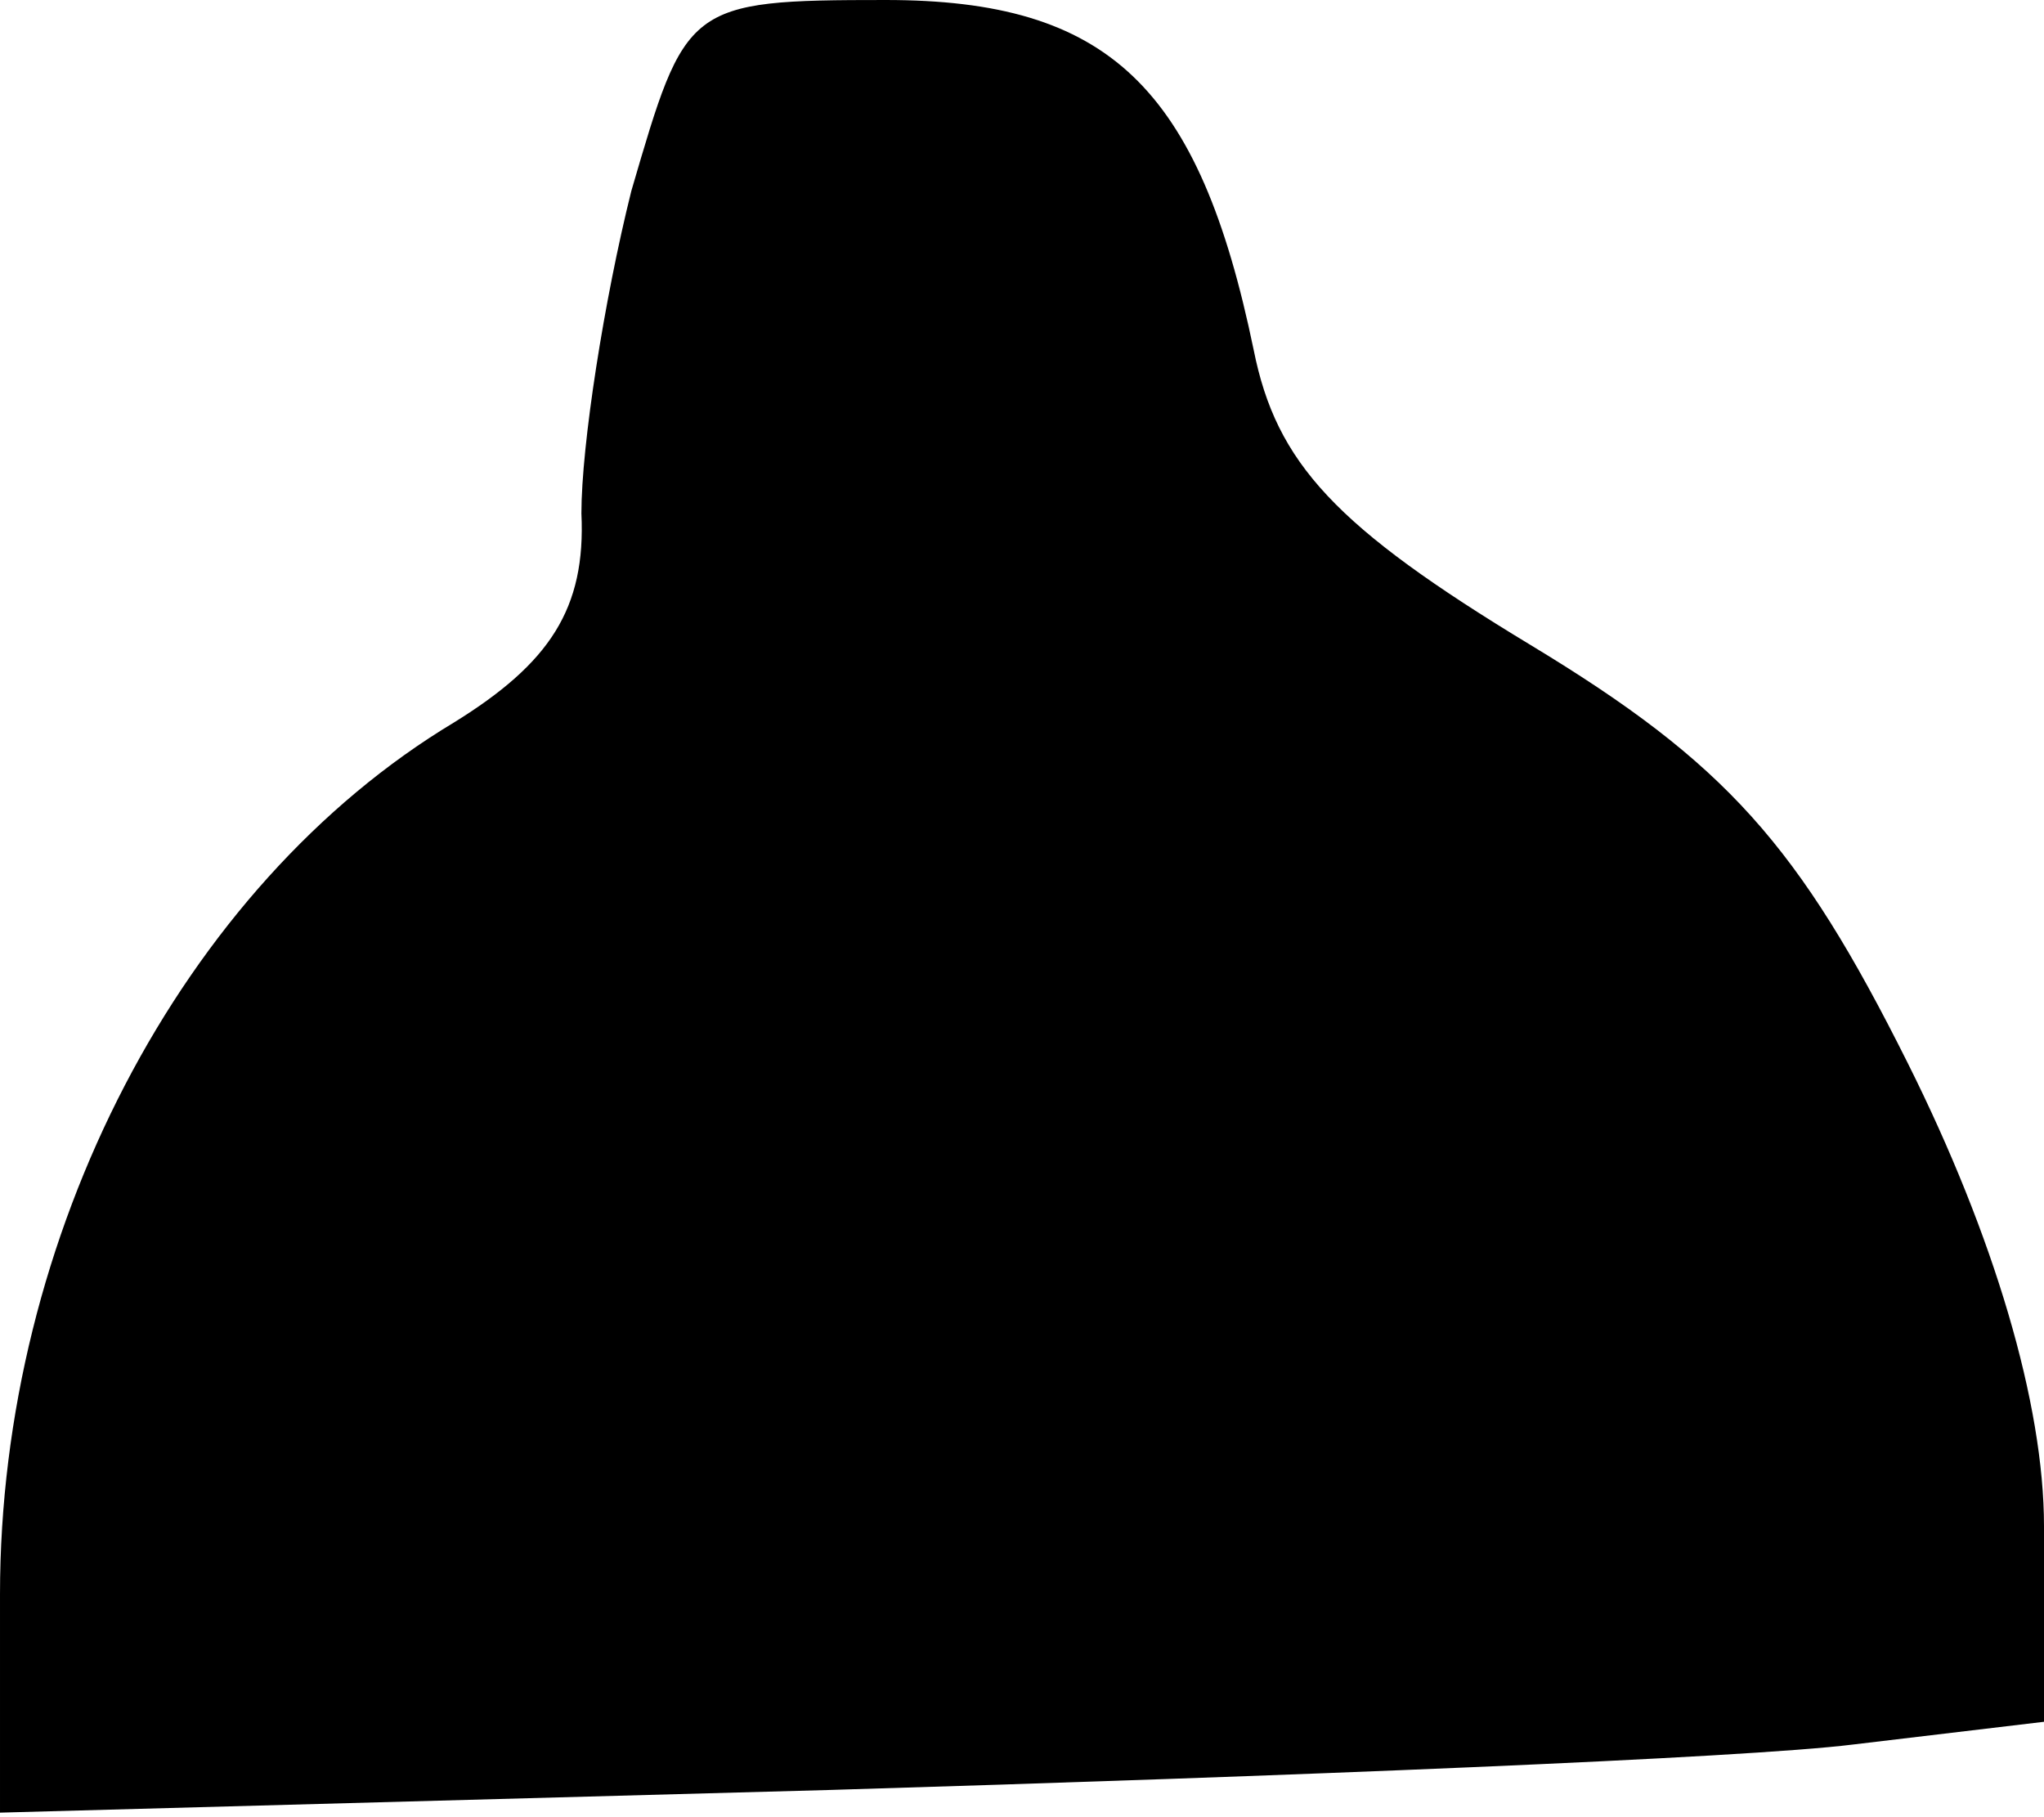 <?xml version="1.0" standalone="no"?>
<!DOCTYPE svg PUBLIC "-//W3C//DTD SVG 20010904//EN"
 "http://www.w3.org/TR/2001/REC-SVG-20010904/DTD/svg10.dtd">
<svg version="1.0" xmlns="http://www.w3.org/2000/svg"
 width="45pt" height="40pt" viewBox="0 0 45 40"
 preserveAspectRatio="xMidYMid meet">
<g transform="translate(0,40) scale(0.1,-0.1)"
fill="#000000" stroke="none">
<path fill="#000000" stroke="none" d="M139 358 c-6 -24 -11 -56 -11 -71 1
-21 -7 -33 -28 -46 -60 -36 -100 -113 -100 -192 l0 -48 183 5 c100 3 201 7
225 10 l42 5 0 43 c0 27 -11 64 -30 102 -24 48 -40 66 -83 92 -43 26 -56 40
-61 65 -12 58 -32 77 -81 77 -44 0 -44 -1 -56 -42z"/>
</g>
</svg>
